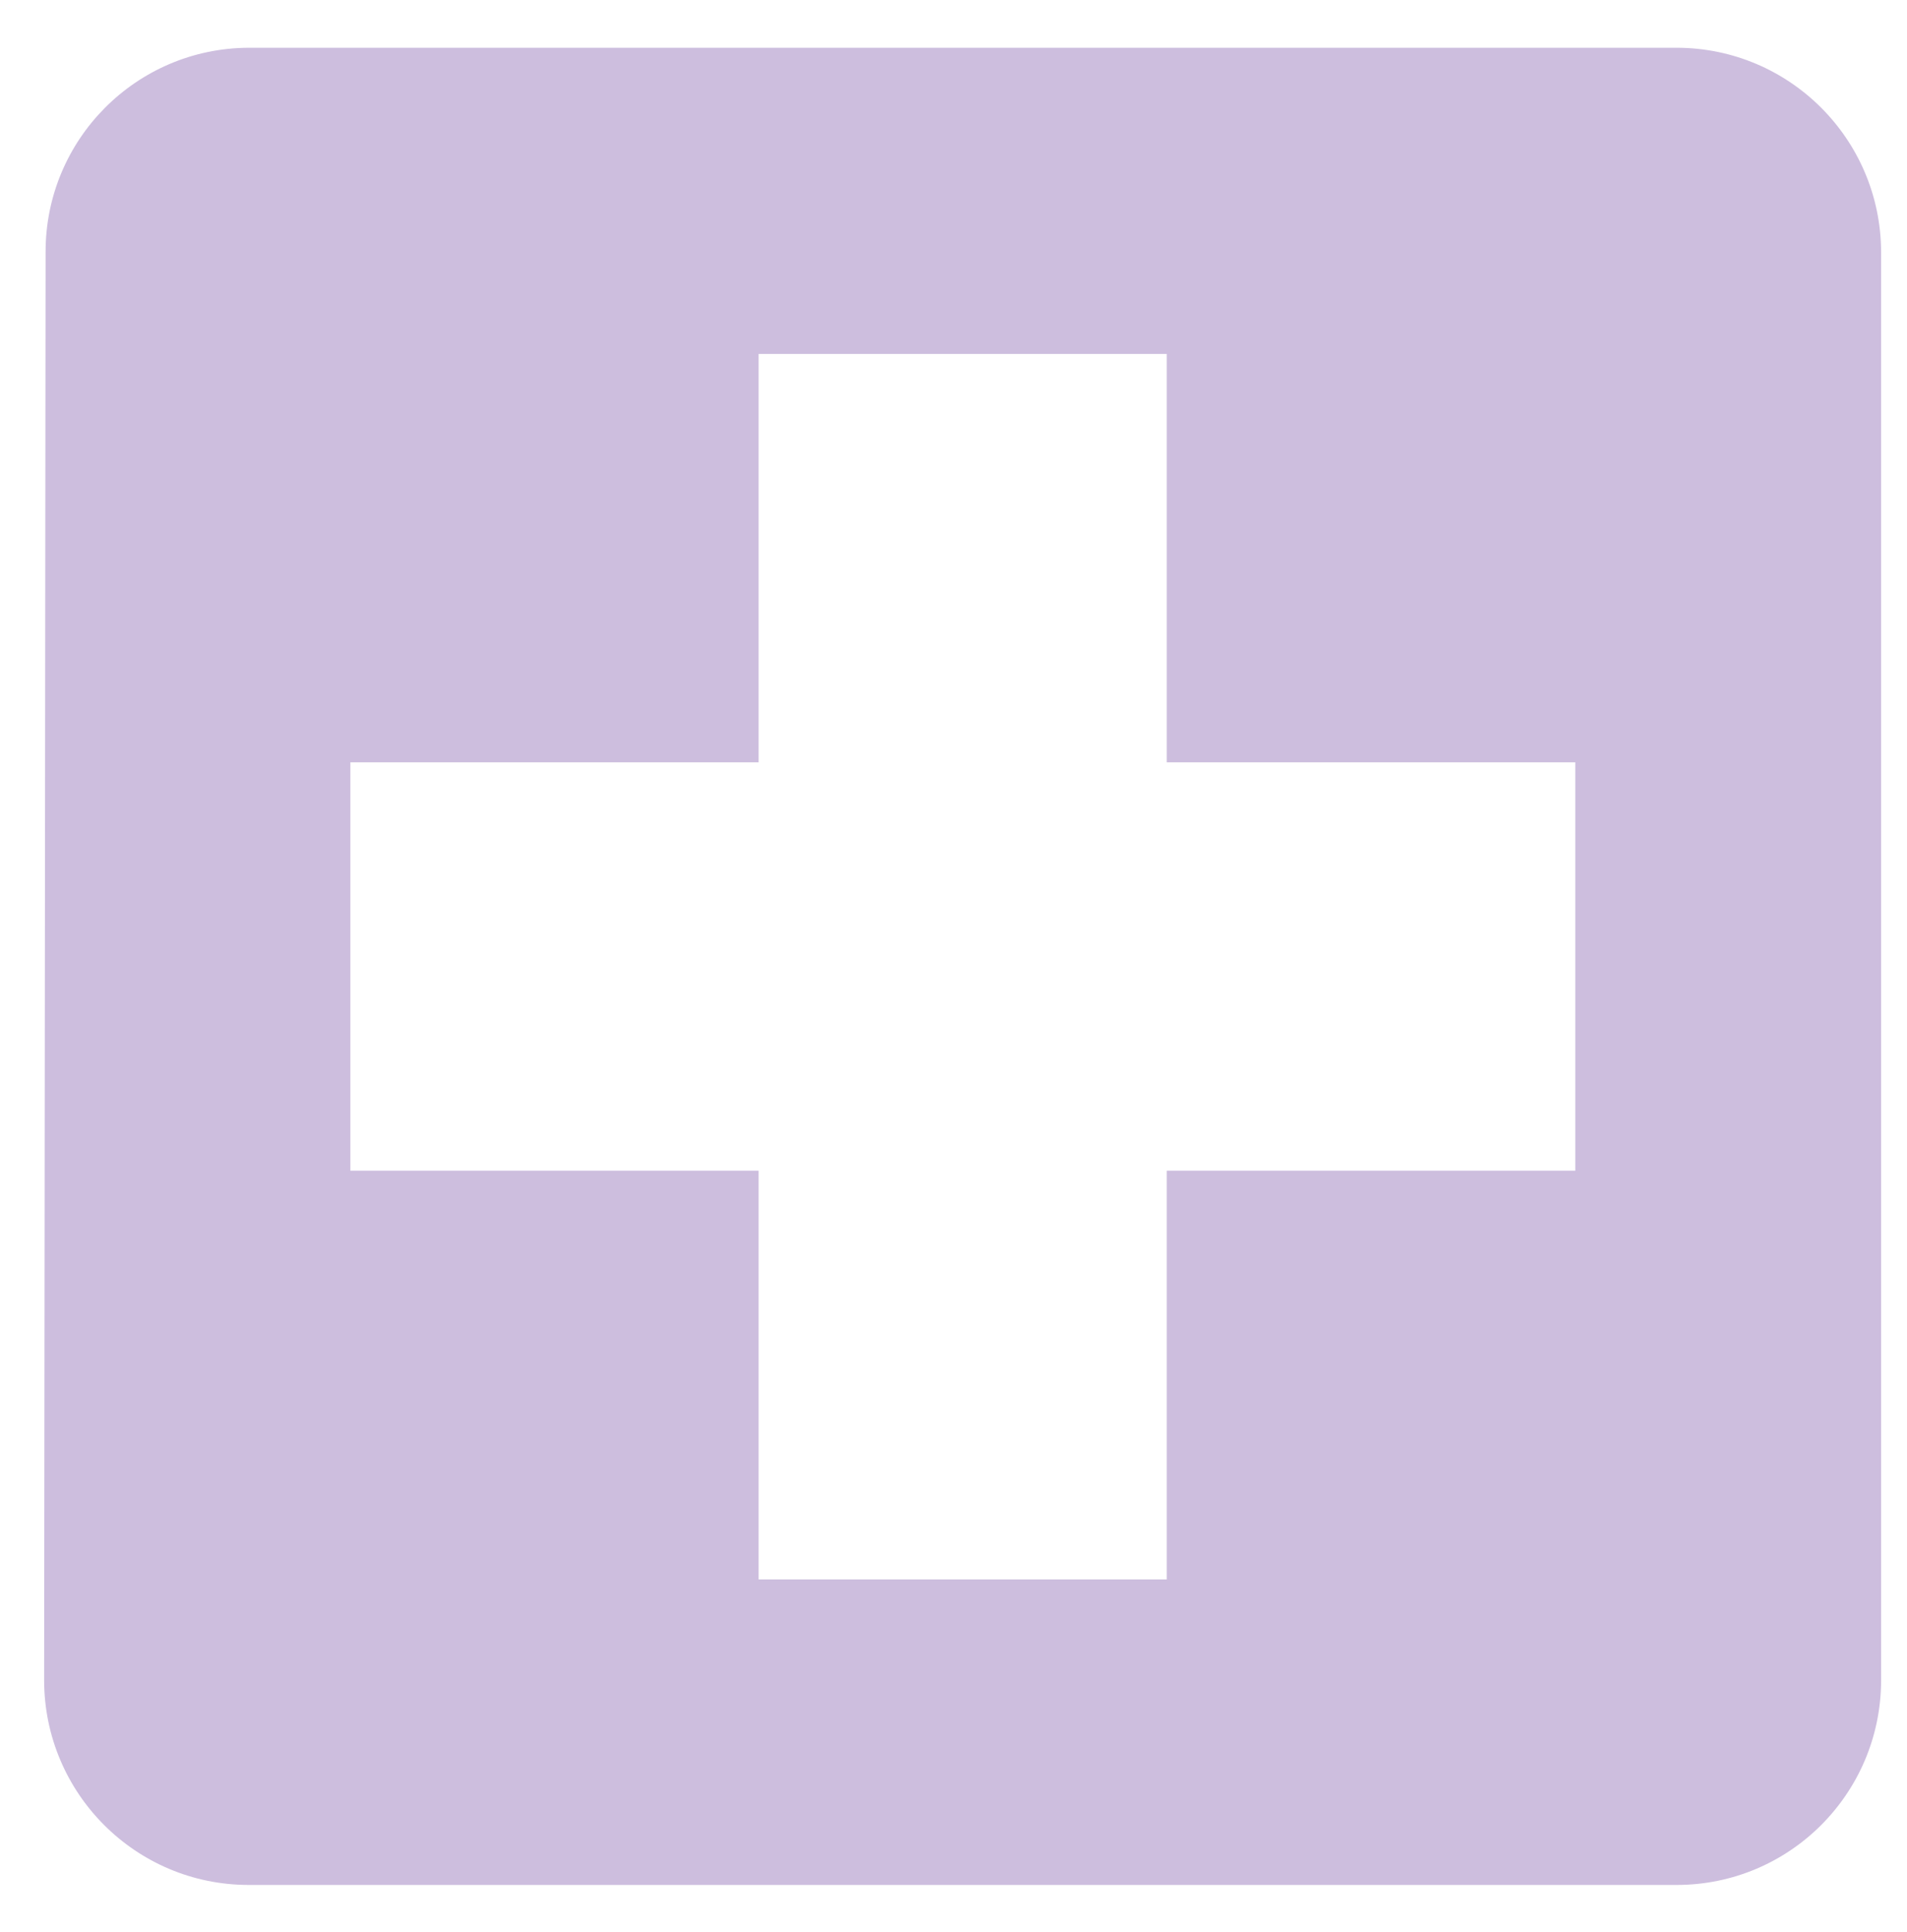 <?xml version="1.0" encoding="utf-8"?>
<!-- Generator: Adobe Illustrator 16.0.0, SVG Export Plug-In . SVG Version: 6.00 Build 0)  -->
<!DOCTYPE svg PUBLIC "-//W3C//DTD SVG 1.1//EN" "http://www.w3.org/Graphics/SVG/1.1/DTD/svg11.dtd">
<svg version="1.1" id="Layer_1" xmlns="http://www.w3.org/2000/svg" xmlns:xlink="http://www.w3.org/1999/xlink" x="0px" y="0px"
	 width="16.938px" height="17.154px" viewBox="3.608 2.576 16.938 17.154" enable-background="new 3.608 2.576 16.938 17.154"
	 xml:space="preserve">
<g id="Group_2559" transform="translate(-1507 -1433)">
	<rect id="Rectangle_469" x="1507" y="1433" fill="none" width="24" height="23"/>
	<path id="Icon_material-local-hospital" fill="#CDBEDE" d="M1525.5,1436h-12.687c-0.997,0.006-1.801,0.816-1.8,1.813L1511,1450.5
		c0.003,1,0.813,1.811,1.813,1.813h12.687c1.002,0,1.813-0.811,1.816-1.813v-12.687
		C1527.313,1436.812,1526.502,1436.001,1525.5,1436z M1524.6,1445.971h-3.629v3.629h-3.625v-3.629h-3.626v-3.626h3.626v-3.626h3.625
		v3.626h3.629V1445.971z"/>
</g>
</svg>
